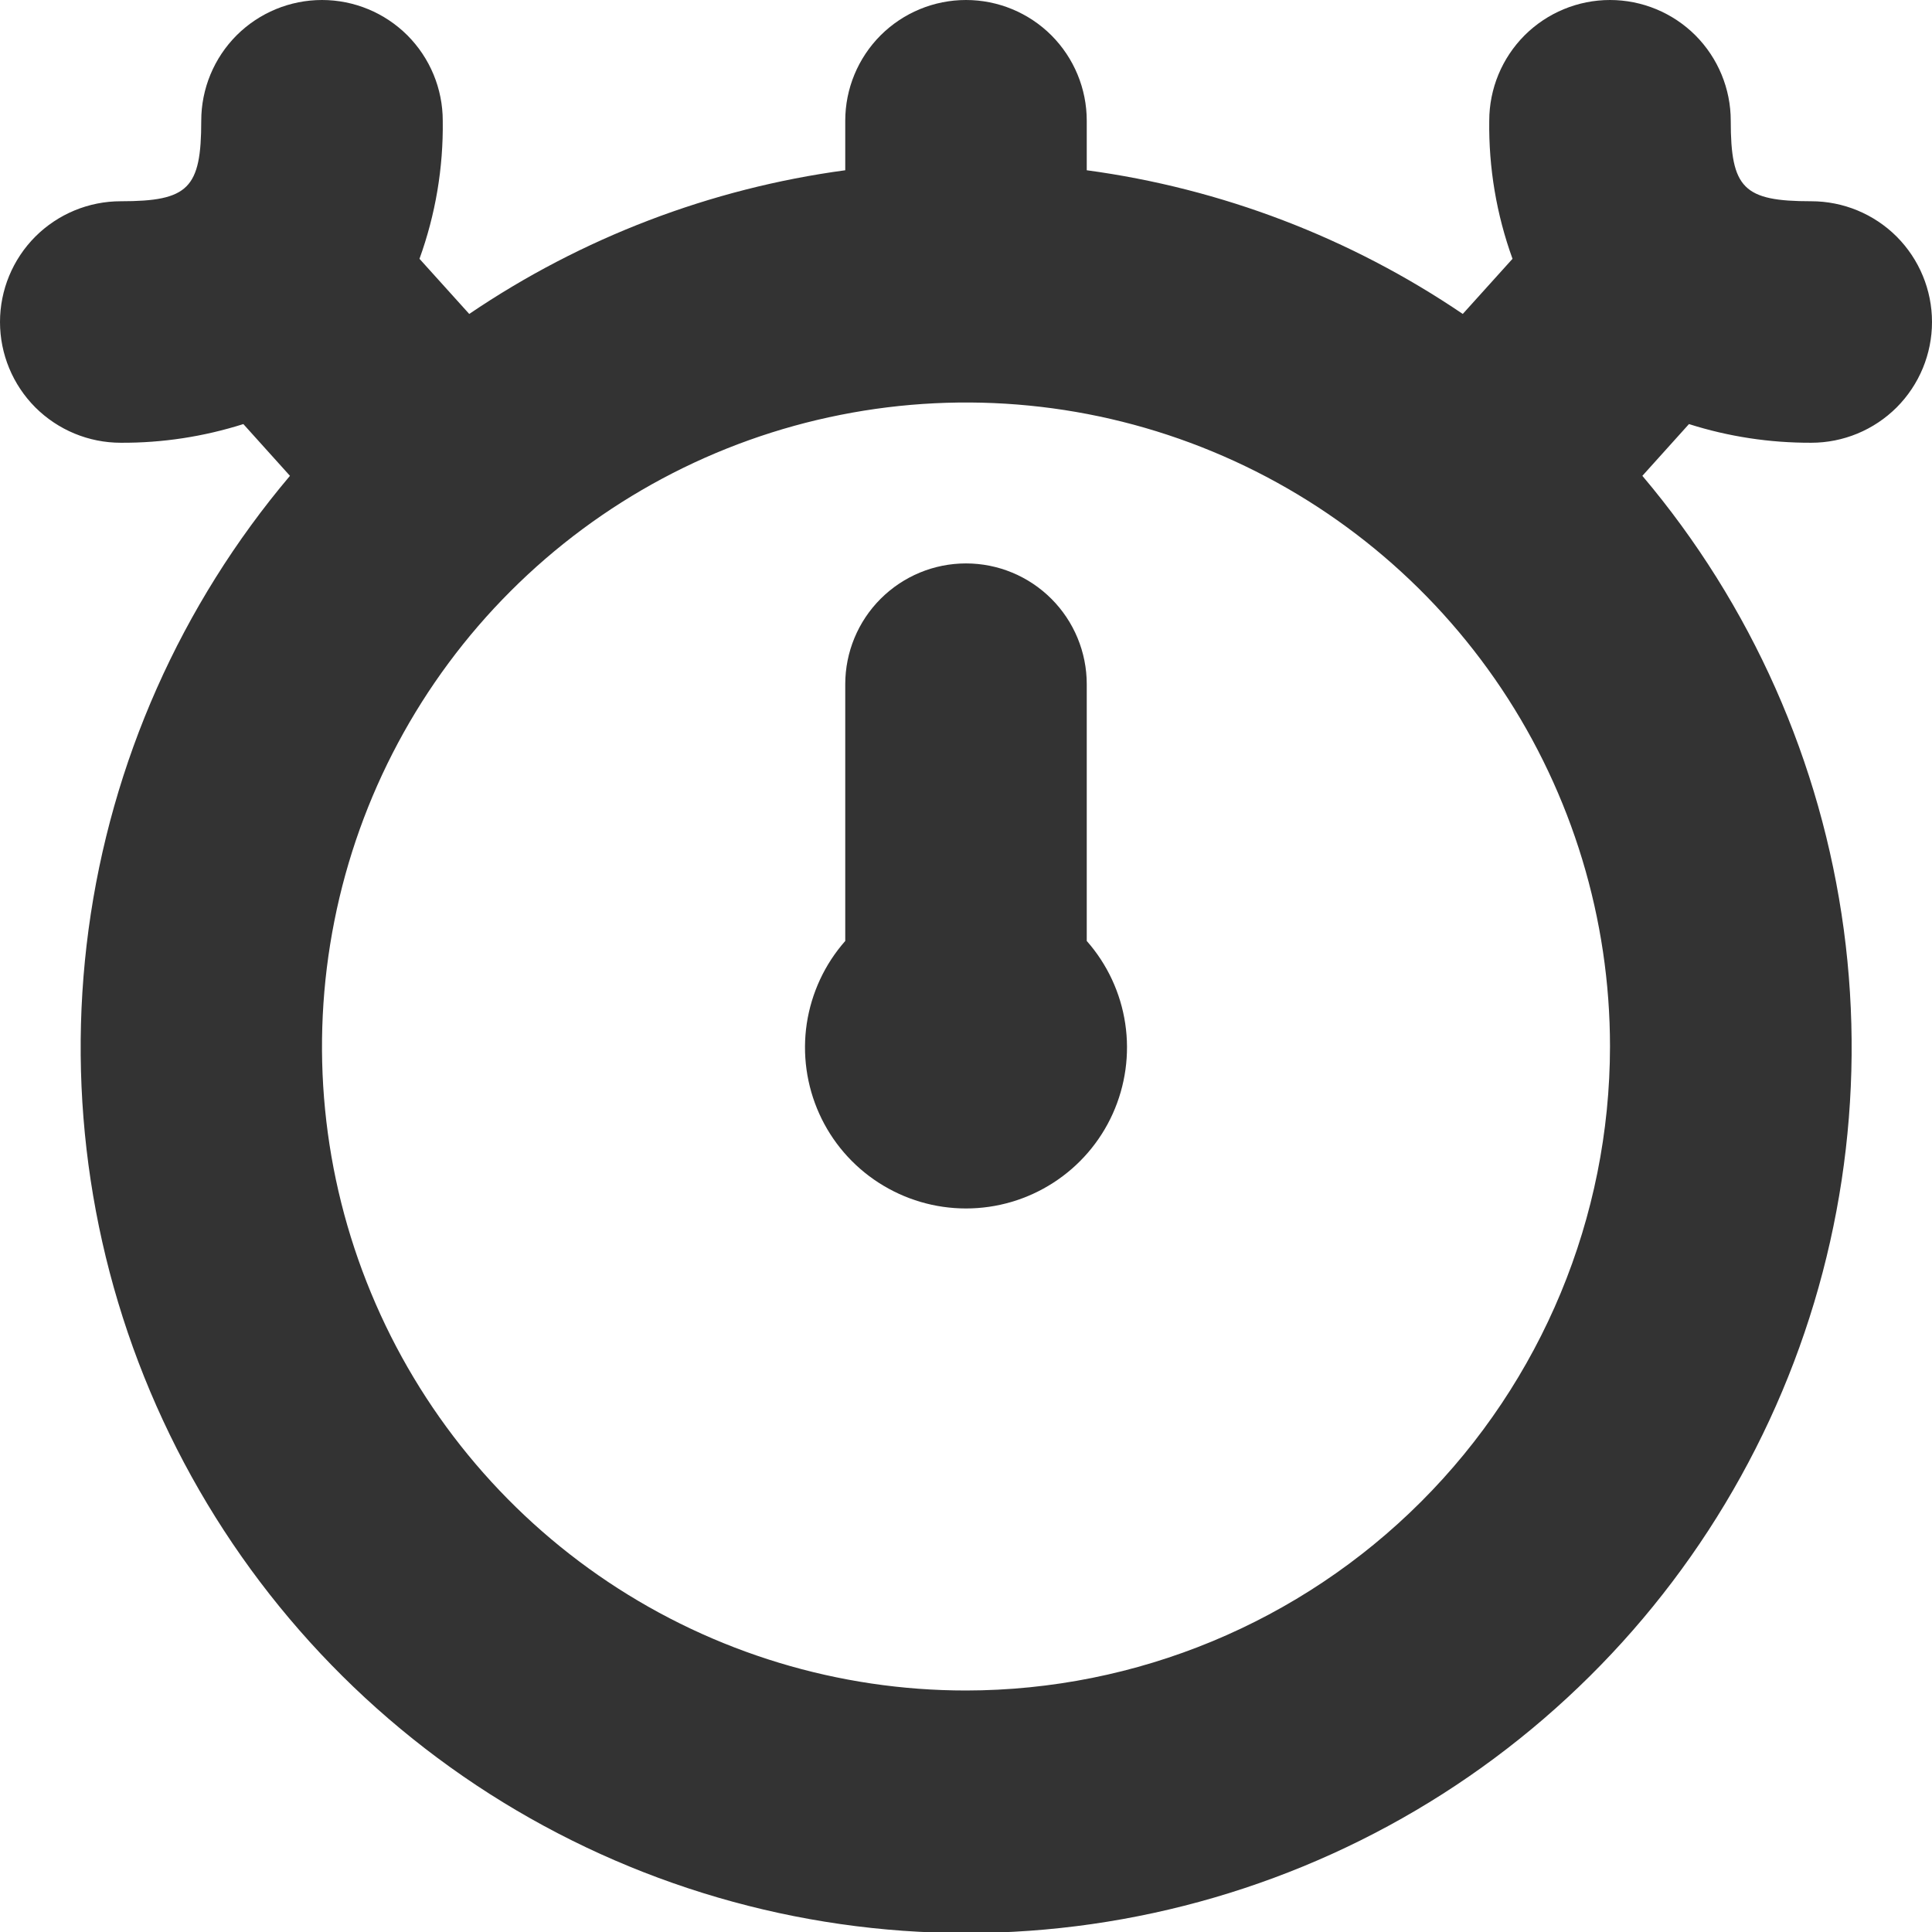 <svg width="24" height="24" viewBox="0 0 24 24" fill="none" xmlns="http://www.w3.org/2000/svg">
<g clip-path="url(#clip0_17_194)">
<path d="M13.5 8.499C13.5 8.102 13.342 7.72 13.061 7.439C12.779 7.157 12.398 6.999 12 6.999C11.602 6.999 11.221 7.157 10.939 7.439C10.658 7.72 10.5 8.102 10.5 8.499V11.689C10.245 11.978 10.08 12.334 10.022 12.715C9.965 13.095 10.019 13.484 10.177 13.835C10.335 14.186 10.592 14.484 10.915 14.692C11.239 14.901 11.615 15.012 12 15.012C12.385 15.012 12.762 14.901 13.085 14.692C13.408 14.484 13.665 14.186 13.823 13.835C13.981 13.484 14.035 13.095 13.978 12.715C13.921 12.334 13.755 11.978 13.5 11.689V8.499Z" fill="#333333"/>
<path d="M22.5 5.5C22.898 5.5 23.279 5.342 23.561 5.061C23.842 4.779 24 4.398 24 4C24 3.602 23.842 3.221 23.561 2.939C23.279 2.658 22.898 2.5 22.5 2.5C21.659 2.5 21.5 2.341 21.5 1.5C21.5 1.102 21.342 0.721 21.061 0.439C20.779 0.158 20.398 0 20 0C19.602 0 19.221 0.158 18.939 0.439C18.658 0.721 18.5 1.102 18.5 1.5C18.492 2.084 18.59 2.665 18.789 3.215L18.171 3.9C16.773 2.952 15.174 2.341 13.5 2.115V1.5C13.5 1.102 13.342 0.721 13.061 0.439C12.779 0.158 12.398 0 12 0C11.602 0 11.221 0.158 10.939 0.439C10.658 0.721 10.5 1.102 10.5 1.5V2.115C8.826 2.341 7.227 2.952 5.829 3.9L5.211 3.215C5.41 2.665 5.508 2.084 5.5 1.5C5.5 1.102 5.342 0.721 5.061 0.439C4.779 0.158 4.398 0 4 0C3.602 0 3.221 0.158 2.939 0.439C2.658 0.721 2.5 1.102 2.5 1.5C2.5 2.341 2.341 2.5 1.5 2.5C1.102 2.5 0.721 2.658 0.439 2.939C0.158 3.221 0 3.602 0 4C0 4.398 0.158 4.779 0.439 5.061C0.721 5.342 1.102 5.5 1.5 5.5C2.017 5.503 2.531 5.424 3.023 5.268L3.602 5.911C2.248 7.513 1.38 9.468 1.1 11.547C0.821 13.625 1.141 15.741 2.024 17.643C2.907 19.546 4.315 21.156 6.083 22.285C7.851 23.413 9.905 24.013 12.002 24.013C14.099 24.013 16.153 23.413 17.921 22.285C19.689 21.156 21.097 19.546 21.98 17.643C22.863 15.741 23.183 13.625 22.904 11.547C22.624 9.468 21.756 7.513 20.402 5.911L20.981 5.268C21.472 5.424 21.985 5.502 22.5 5.5ZM12 21C10.418 21 8.871 20.531 7.555 19.652C6.24 18.773 5.214 17.523 4.609 16.061C4.003 14.6 3.845 12.991 4.154 11.439C4.462 9.887 5.224 8.462 6.343 7.343C7.462 6.224 8.887 5.462 10.439 5.154C11.991 4.845 13.6 5.003 15.062 5.609C16.523 6.214 17.773 7.24 18.652 8.555C19.531 9.871 20 11.418 20 13C19.998 15.121 19.154 17.154 17.654 18.654C16.154 20.154 14.121 20.998 12 21Z" fill="#333333"/>
</g>
<defs>
<clipPath id="clip0_17_194">
<rect width="24" height="24" fill="white"/>
</clipPath>
</defs>
</svg>

